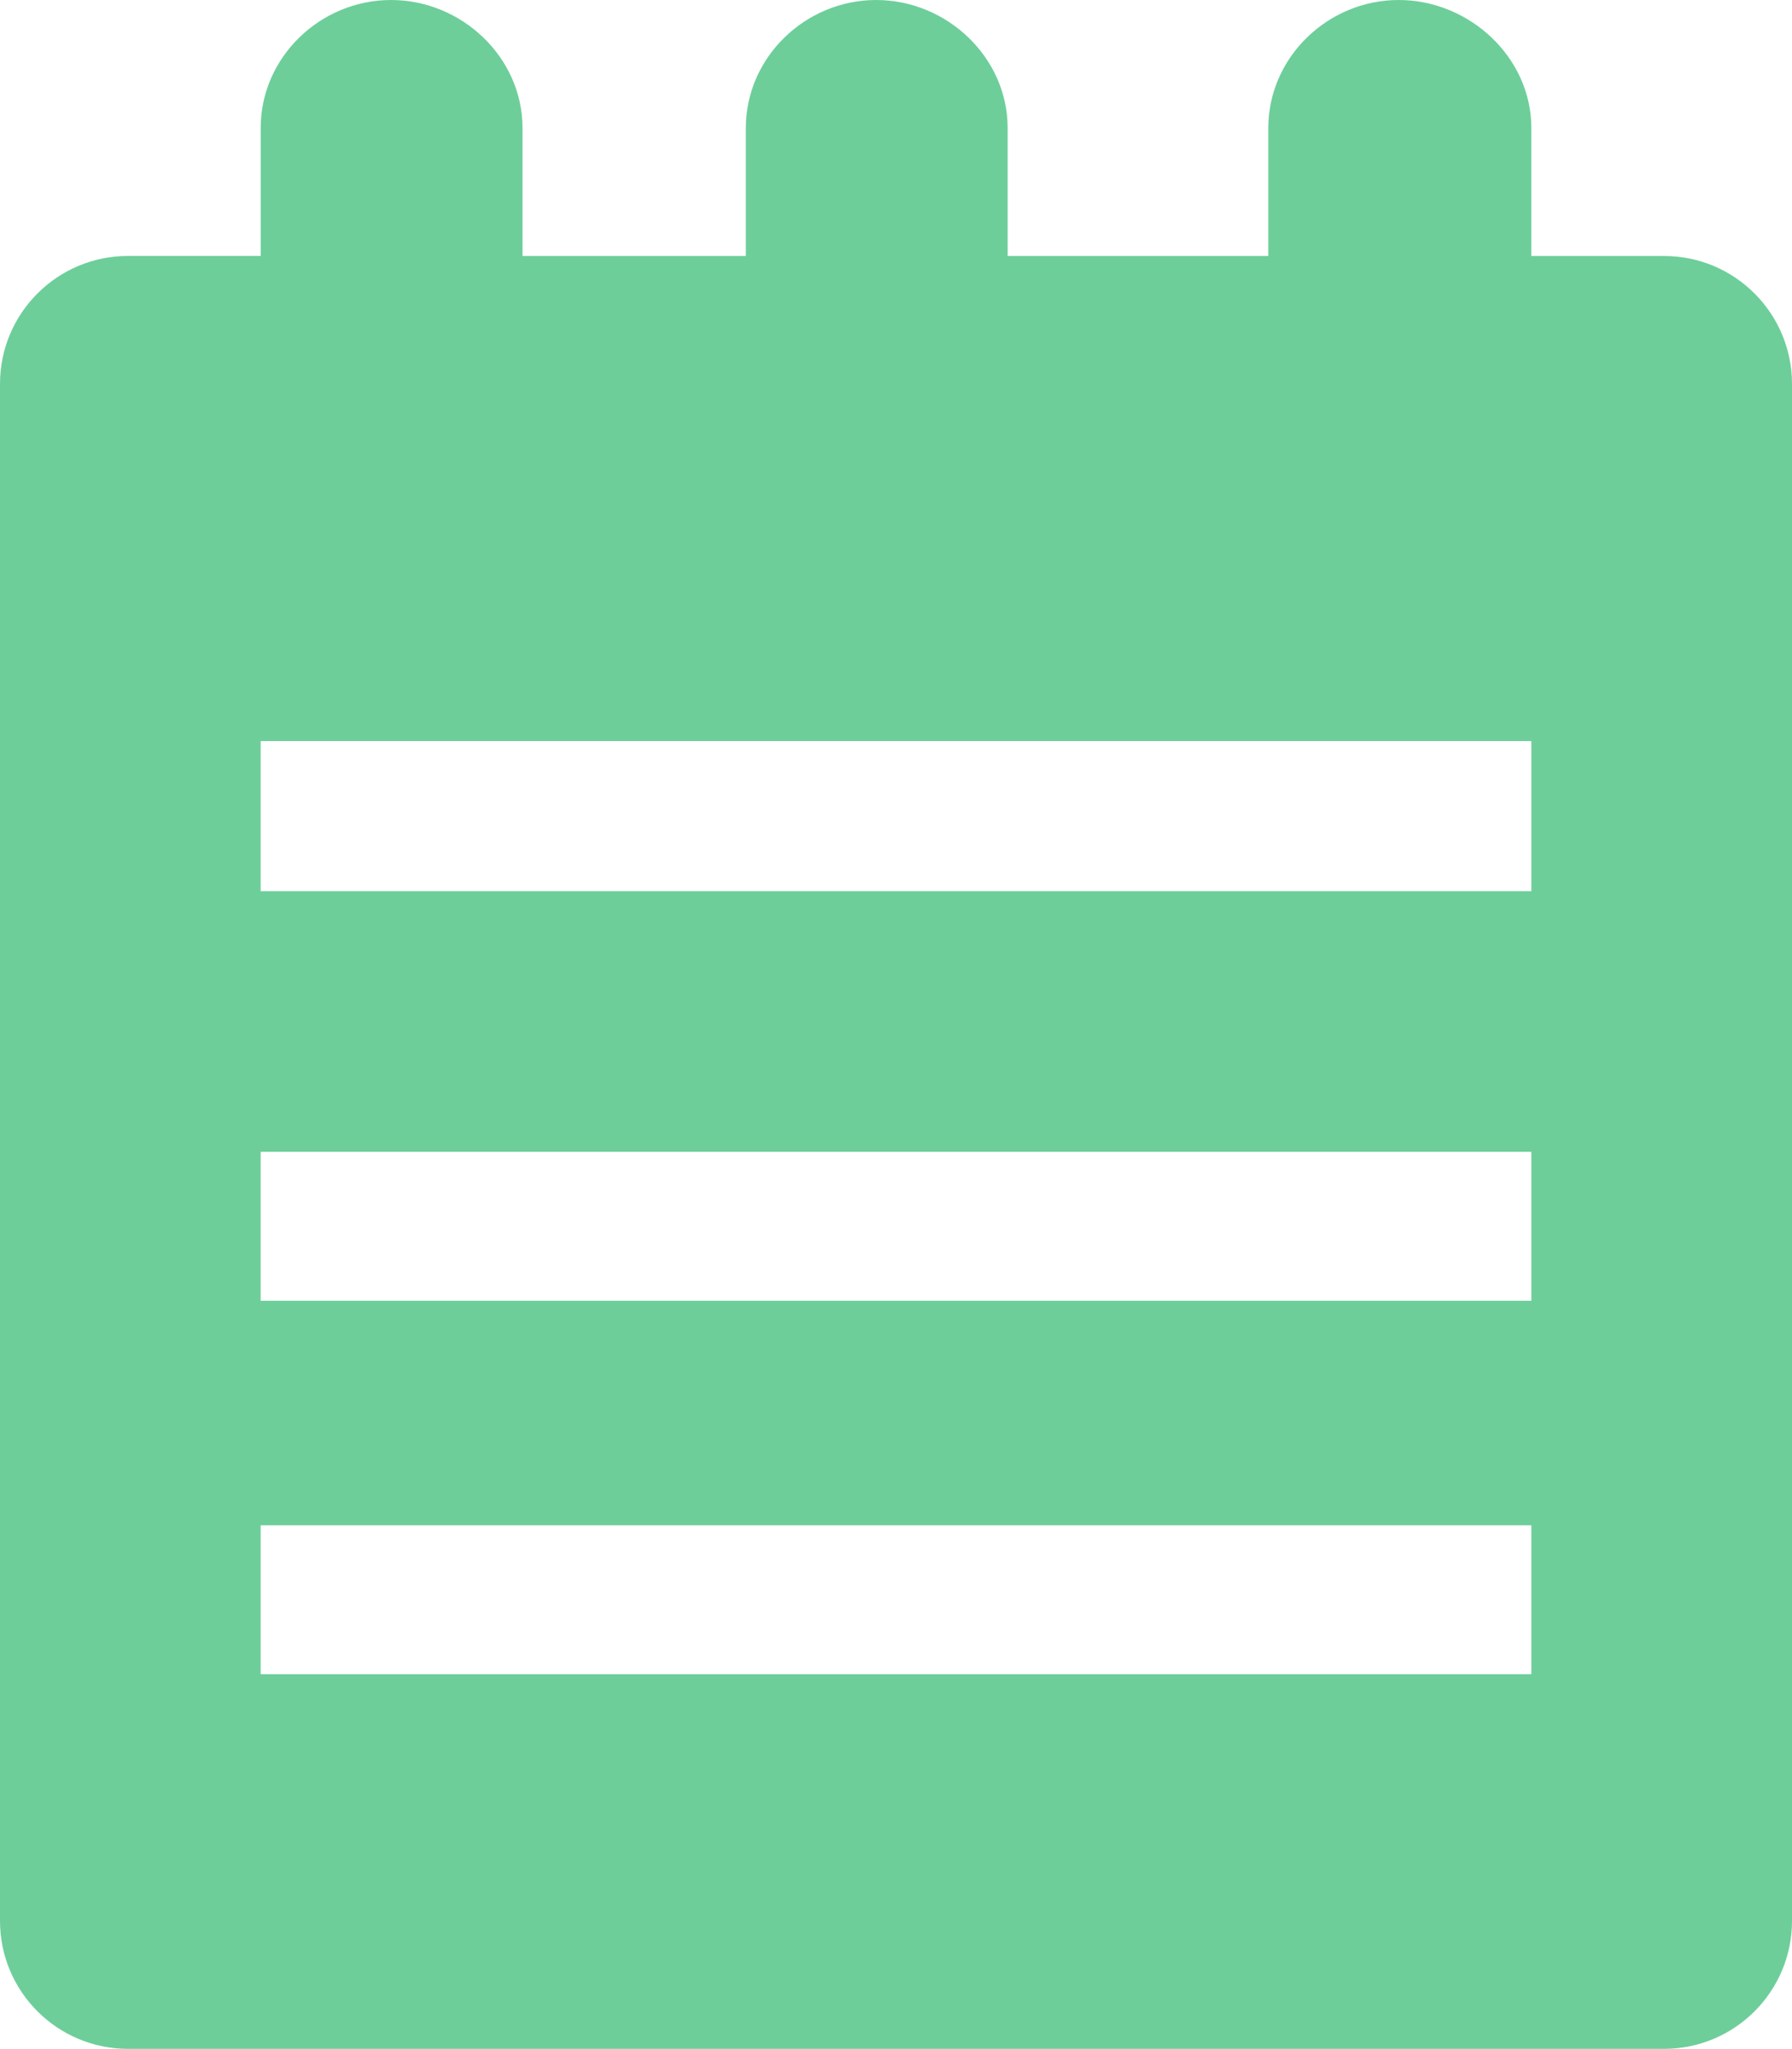 <?xml version="1.0" encoding="utf-8"?>
<!-- Generator: Adobe Illustrator 16.0.0, SVG Export Plug-In . SVG Version: 6.00 Build 0)  -->
<!DOCTYPE svg PUBLIC "-//W3C//DTD SVG 1.1//EN" "http://www.w3.org/Graphics/SVG/1.1/DTD/svg11.dtd">
<svg version="1.1" id="Layer_1" xmlns="http://www.w3.org/2000/svg" xmlns:xlink="http://www.w3.org/1999/xlink" x="0px" y="0px"
	 width="48.001px" height="54.89px" viewBox="0 0 48.001 54.89" enable-background="new 0 0 48.001 54.89" xml:space="preserve">
<path fill="#6DCE9A" d="M48.001,10.286v41.175c0,1.894-1.535,3.429-3.429,3.429H3.429C1.535,54.89,0,53.354,0,51.461V10.286
	c0-1.894,1.535-3.429,3.429-3.429h3.554V3.429C6.982,1.535,8.58,0,10.474,0s3.522,1.535,3.522,3.429v3.429h5.982V3.429
	C19.978,1.535,21.576,0,23.469,0s3.522,1.535,3.522,3.429v3.429h6.982V3.429C33.974,1.535,35.572,0,37.465,0
	s3.554,1.535,3.554,3.429v3.429h3.553C46.466,6.857,48.001,8.393,48.001,10.286z M41.019,19.853H6.982v4.022h34.037V19.853z
	 M41.019,30.858H6.982v3.991h34.037V30.858z M41.019,40.863H6.982v3.991h34.037V40.863z"/>
</svg>
